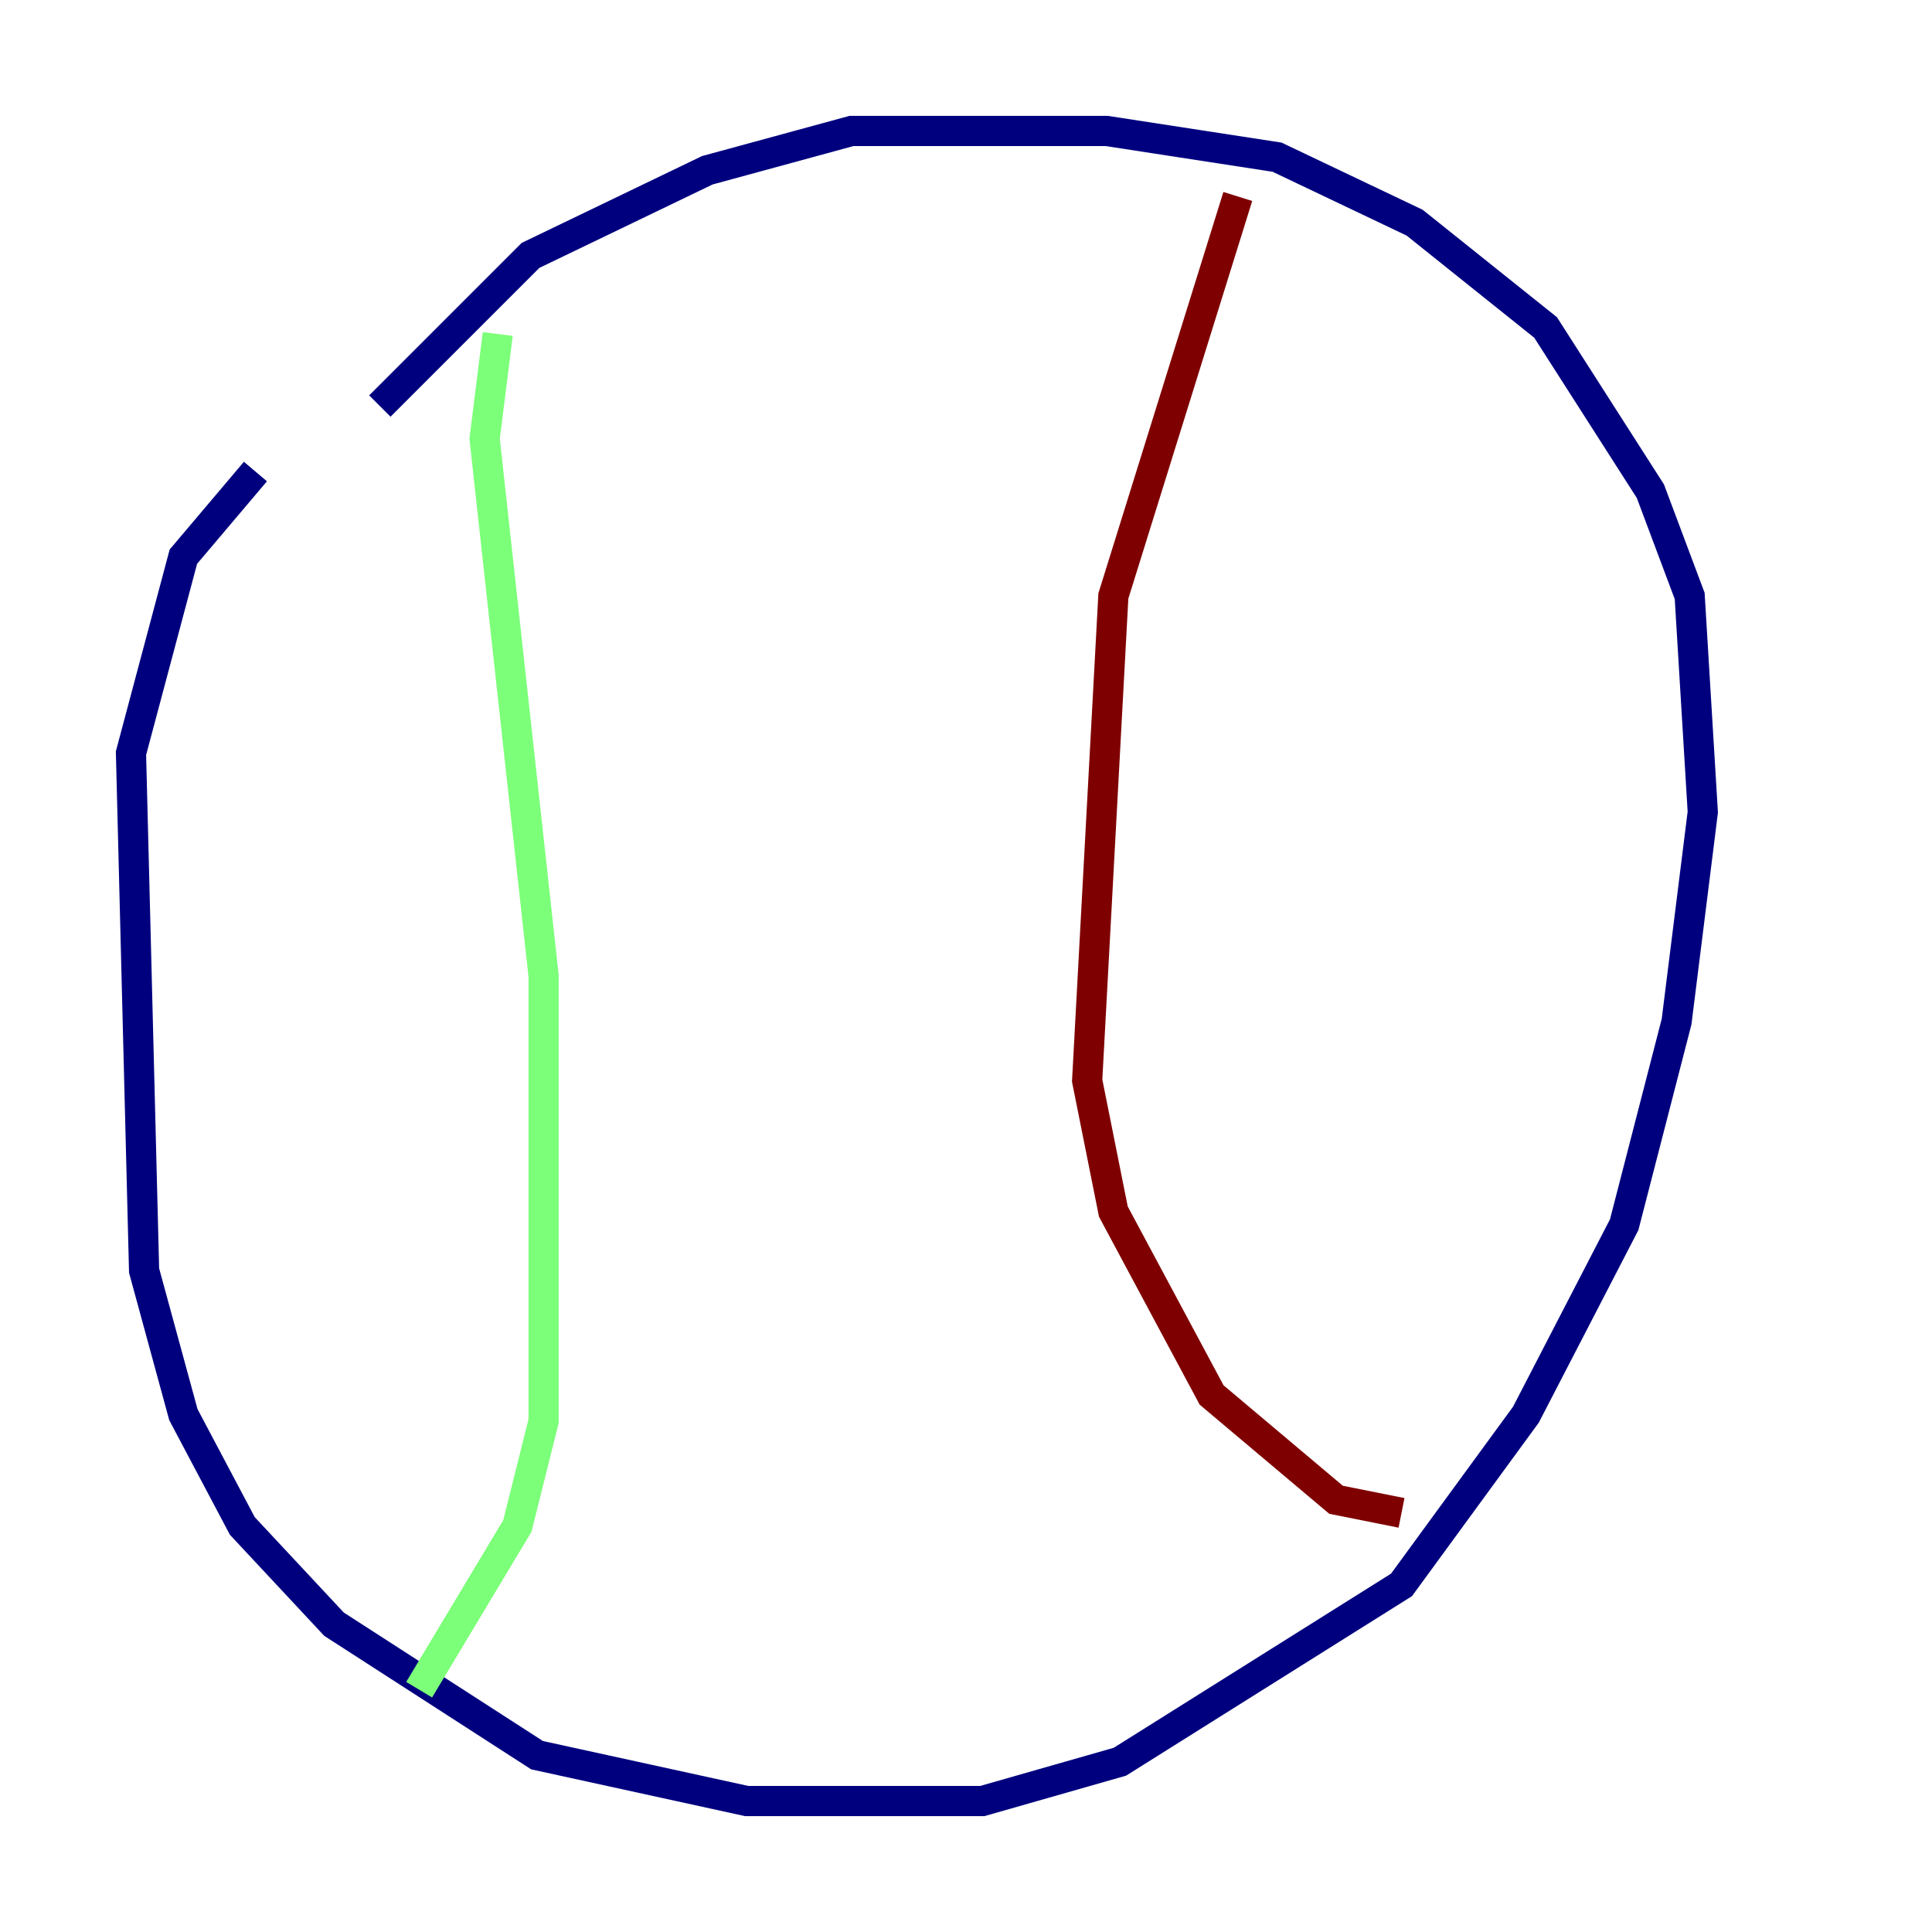 <?xml version="1.0" encoding="utf-8" ?>
<svg baseProfile="tiny" height="128" version="1.2" viewBox="0,0,128,128" width="128" xmlns="http://www.w3.org/2000/svg" xmlns:ev="http://www.w3.org/2001/xml-events" xmlns:xlink="http://www.w3.org/1999/xlink"><defs /><polyline fill="none" points="16.922,31.241 12.149,36.881 8.678,49.898 9.546,84.176 12.149,93.722 16.054,101.098 22.129,107.607 35.58,116.285 49.464,119.322 65.085,119.322 74.197,116.719 92.854,105.003 101.098,93.722 107.607,81.139 111.078,67.688 112.814,53.803 111.946,39.485 109.342,32.542 102.4,21.695 93.722,14.752 84.61,10.414 73.329,8.678 56.407,8.678 46.861,11.281 35.146,16.922 25.166,26.902" stroke="#00007f" stroke-width="2" /><polyline fill="none" points="32.976,22.129 32.108,29.071 36.014,64.651 36.014,94.156 34.278,101.098 27.77,111.946" stroke="#7cff79" stroke-width="2" /><polyline fill="none" points="82.007,13.017 73.763,39.485 72.027,71.593 73.763,80.271 80.271,92.42 88.515,99.363 92.854,100.231" stroke="#7f0000" stroke-width="2" /></svg>